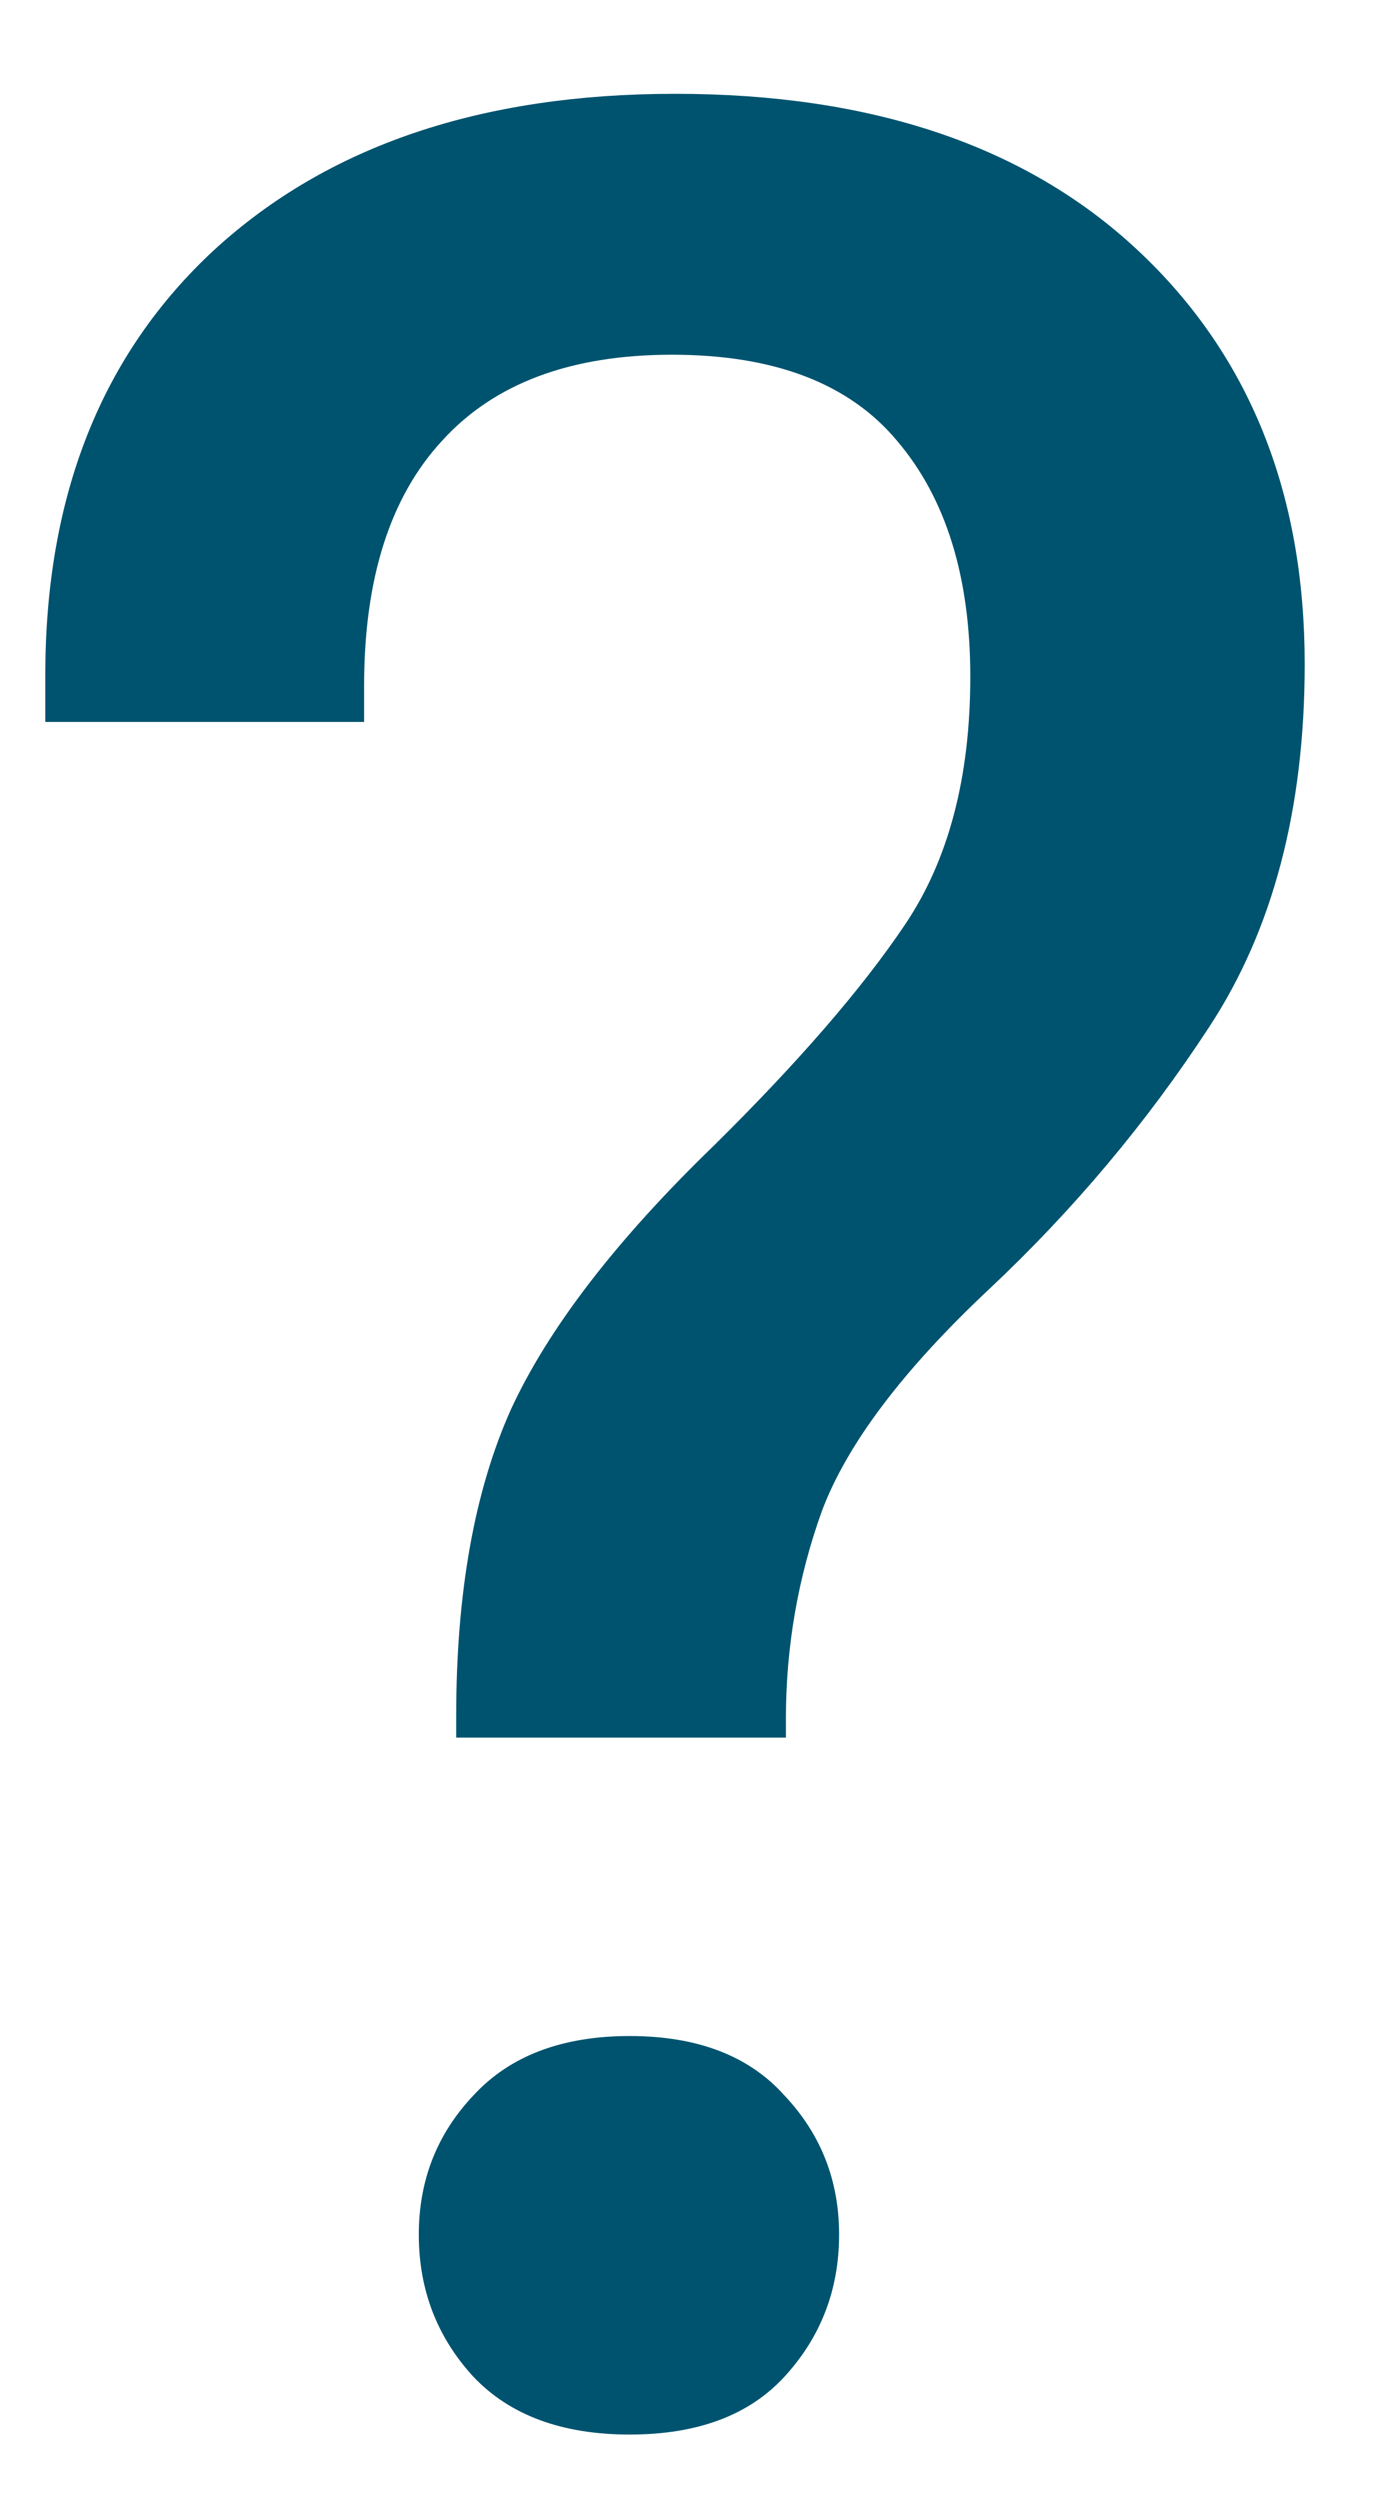 <svg  viewBox="0 0 14 25" fill="none" xmlns="http://www.w3.org/2000/svg">
<path d="M4.188 22.344C4.188 21.802 4.37 21.338 4.734 20.953C5.099 20.557 5.62 20.359 6.297 20.359C6.974 20.359 7.49 20.557 7.844 20.953C8.208 21.338 8.391 21.802 8.391 22.344C8.391 22.896 8.208 23.37 7.844 23.766C7.49 24.151 6.974 24.344 6.297 24.344C5.62 24.344 5.099 24.151 4.734 23.766C4.37 23.37 4.188 22.896 4.188 22.344ZM0.453 7.219V6.75C0.453 4.958 1.016 3.542 2.141 2.5C3.276 1.458 4.812 0.938 6.75 0.938C8.719 0.938 10.26 1.458 11.375 2.5C12.49 3.542 13.047 4.922 13.047 6.641C13.047 8.089 12.729 9.297 12.094 10.266C11.469 11.224 10.734 12.099 9.891 12.891C9.026 13.703 8.469 14.443 8.219 15.109C7.979 15.776 7.859 16.469 7.859 17.188V17.375H4.562V17.156C4.562 15.927 4.745 14.906 5.109 14.094C5.484 13.281 6.161 12.401 7.141 11.453C7.984 10.62 8.62 9.885 9.047 9.25C9.484 8.604 9.703 7.776 9.703 6.766C9.703 5.766 9.458 4.979 8.969 4.406C8.49 3.833 7.74 3.547 6.719 3.547C5.708 3.547 4.943 3.833 4.422 4.406C3.901 4.969 3.641 5.786 3.641 6.859V7.219H0.453Z" fill="#00536F"/>
</svg>
